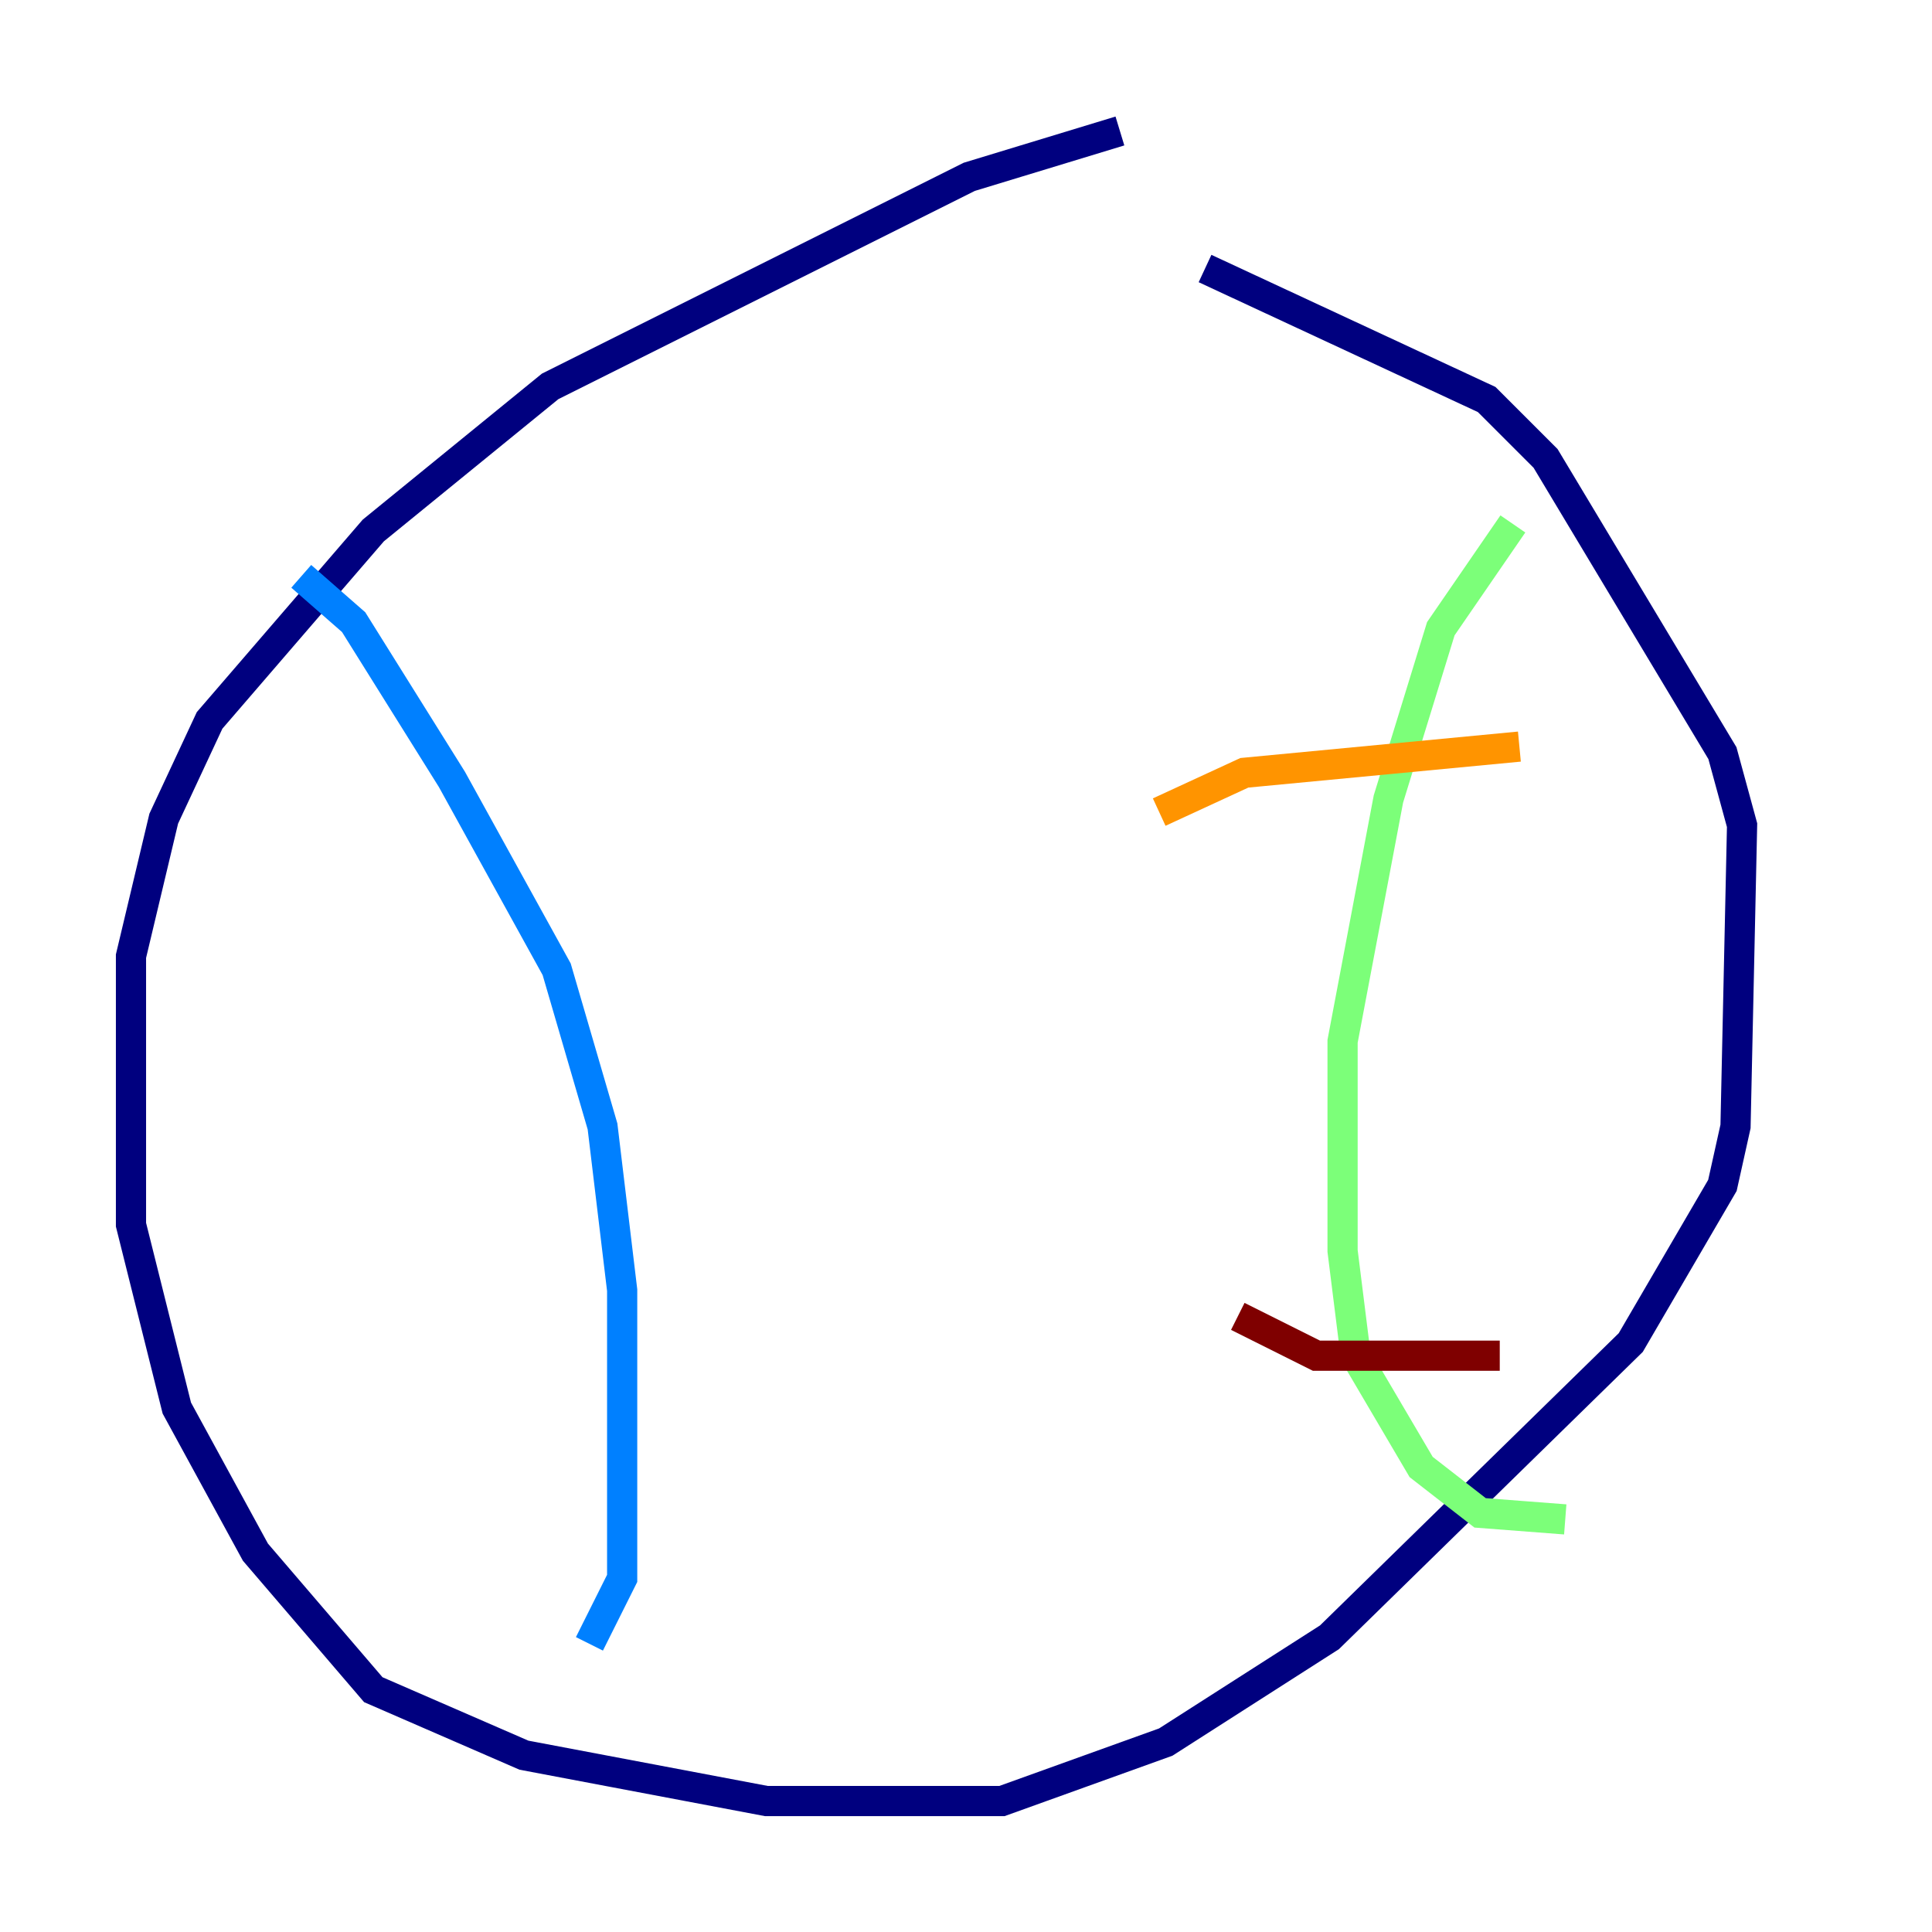 <?xml version="1.0" encoding="utf-8" ?>
<svg baseProfile="tiny" height="128" version="1.2" viewBox="0,0,128,128" width="128" xmlns="http://www.w3.org/2000/svg" xmlns:ev="http://www.w3.org/2001/xml-events" xmlns:xlink="http://www.w3.org/1999/xlink"><defs /><polyline fill="none" points="74.197,8.678 64.217,11.715 36.447,25.6 24.732,35.146 13.885,47.729 10.848,54.237 8.678,63.349 8.678,81.139 11.715,93.288 16.922,102.834 24.732,111.946 34.712,116.285 50.766,119.322 66.386,119.322 77.234,115.417 88.081,108.475 108.041,88.949 114.115,78.536 114.983,74.63 115.417,54.671 114.115,49.898 102.4,30.373 98.495,26.468 79.837,17.79" stroke="#00007f" stroke-width="2" /><polyline fill="none" points="19.959,38.183 23.43,41.22 29.939,51.634 36.881,64.217 39.919,74.63 41.22,85.478 41.22,104.57 39.051,108.909" stroke="#0080ff" stroke-width="2" /><polyline fill="none" points="100.231,34.712 95.458,41.654 91.986,52.936 88.949,68.99 88.949,82.875 89.817,89.817 94.156,97.193 98.061,100.231 103.702,100.664" stroke="#7cff79" stroke-width="2" /><polyline fill="none" points="76.8,53.803 82.441,51.2 100.664,49.464" stroke="#ff9400" stroke-width="2" /><polyline fill="none" points="82.007,87.214 87.214,89.817 99.363,89.817" stroke="#7f0000" stroke-width="2" /></svg>